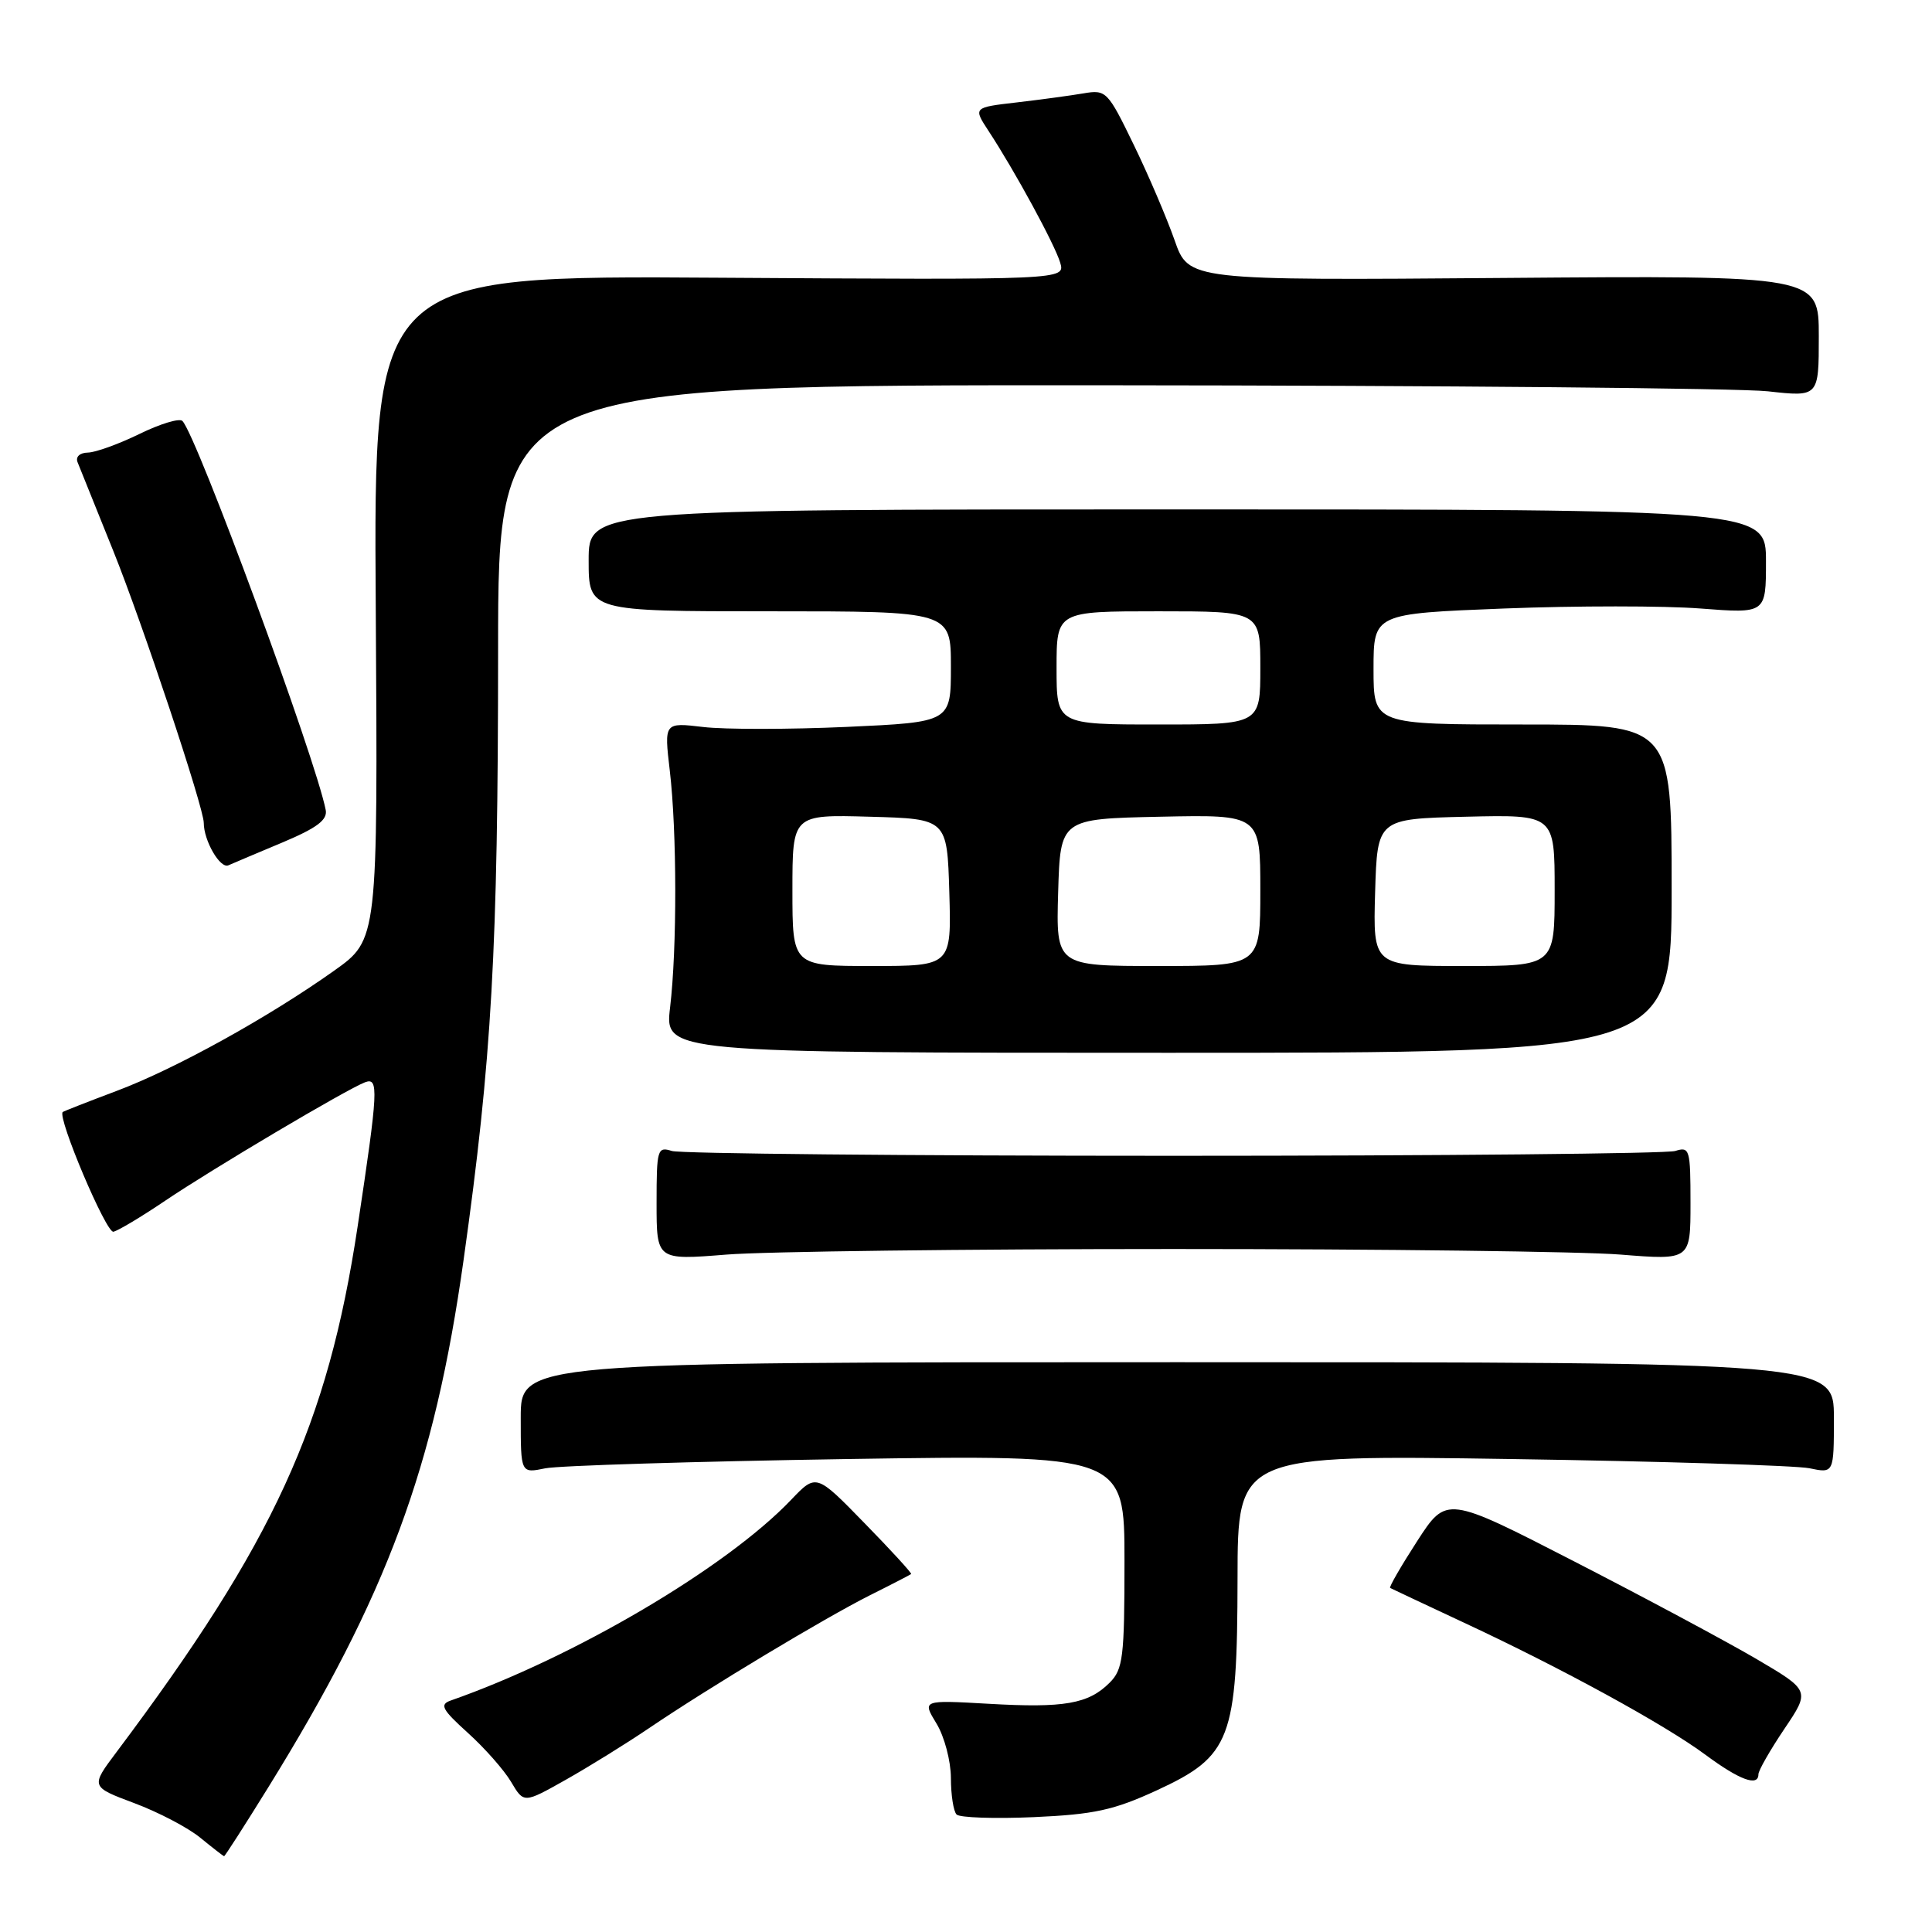 <?xml version="1.0" encoding="UTF-8" standalone="no"?>
<!DOCTYPE svg PUBLIC "-//W3C//DTD SVG 1.1//EN" "http://www.w3.org/Graphics/SVG/1.1/DTD/svg11.dtd" >
<svg xmlns="http://www.w3.org/2000/svg" xmlns:xlink="http://www.w3.org/1999/xlink" version="1.1" viewBox="0 0 256 256">
 <g >
 <path fill="currentColor"
d=" M 35.58 236.78 C 51.29 211.38 57.56 194.46 61.42 167.00 C 65.18 140.26 65.99 125.82 66.00 86.25 C 66.00 51.00 66.00 51.00 146.75 51.05 C 191.16 51.08 230.54 51.44 234.25 51.85 C 241.00 52.60 241.00 52.60 241.00 44.55 C 241.00 36.50 241.00 36.50 199.25 36.83 C 157.50 37.16 157.50 37.16 155.64 31.83 C 154.61 28.90 152.18 23.20 150.22 19.17 C 146.78 12.08 146.57 11.86 143.58 12.37 C 141.89 12.66 137.90 13.20 134.73 13.57 C 128.95 14.24 128.95 14.24 131.00 17.37 C 134.48 22.68 139.76 32.38 140.48 34.80 C 141.16 37.09 141.16 37.09 95.33 36.80 C 49.50 36.50 49.50 36.50 49.79 80.50 C 50.07 124.50 50.07 124.50 44.29 128.61 C 35.56 134.81 23.26 141.62 15.46 144.55 C 11.63 145.99 8.42 147.25 8.31 147.35 C 7.58 148.08 14.08 163.44 15.03 163.21 C 15.68 163.06 18.75 161.22 21.86 159.12 C 28.20 154.84 45.87 144.37 48.36 143.41 C 50.21 142.71 50.12 144.39 47.39 162.50 C 43.42 188.82 36.29 204.36 15.46 232.13 C 11.99 236.75 11.99 236.75 17.78 238.92 C 20.97 240.11 24.91 242.17 26.54 243.51 C 28.17 244.84 29.59 245.94 29.69 245.96 C 29.79 245.98 32.44 241.85 35.58 236.78 Z  M 153.28 237.23 C 163.11 232.69 163.95 230.48 163.98 209.14 C 164.00 192.78 164.00 192.78 200.25 193.33 C 220.19 193.63 237.96 194.19 239.75 194.55 C 243.00 195.23 243.00 195.23 243.00 187.86 C 243.00 180.50 243.00 180.50 156.00 180.50 C 69.00 180.50 69.00 180.50 69.00 187.86 C 69.00 195.23 69.00 195.23 72.25 194.56 C 74.04 194.20 92.04 193.65 112.25 193.33 C 149.00 192.77 149.00 192.77 149.00 206.88 C 149.00 219.61 148.81 221.19 147.03 222.97 C 144.22 225.78 141.02 226.34 131.00 225.76 C 122.19 225.26 122.19 225.26 124.09 228.38 C 125.14 230.10 125.99 233.34 126.00 235.58 C 126.00 237.83 126.34 240.01 126.75 240.43 C 127.16 240.85 131.78 241.01 137.00 240.78 C 144.99 240.42 147.57 239.86 153.28 237.23 Z  M 86.03 228.97 C 93.94 223.61 109.21 214.43 115.29 211.37 C 118.16 209.94 120.60 208.67 120.73 208.57 C 120.85 208.46 118.07 205.42 114.55 201.82 C 108.15 195.25 108.15 195.25 104.82 198.74 C 96.25 207.72 76.16 219.57 59.72 225.33 C 58.22 225.86 58.56 226.51 62.00 229.62 C 64.23 231.63 66.81 234.56 67.73 236.12 C 69.41 238.96 69.41 238.96 74.95 235.84 C 78.00 234.12 82.99 231.03 86.03 228.97 Z  M 233.00 235.10 C 233.00 234.61 234.54 231.91 236.43 229.10 C 239.86 224.01 239.86 224.01 232.68 219.79 C 228.73 217.48 217.89 211.67 208.58 206.89 C 191.67 198.20 191.67 198.20 187.78 204.21 C 185.64 207.52 184.03 210.31 184.20 210.41 C 184.36 210.50 188.78 212.58 194.00 215.02 C 206.96 221.06 220.58 228.51 226.00 232.53 C 230.51 235.87 233.00 236.78 233.00 235.10 Z  M 155.50 165.50 C 183.00 165.50 209.66 165.83 214.75 166.24 C 224.00 166.98 224.00 166.98 224.00 159.42 C 224.00 152.29 223.89 151.90 221.98 152.51 C 220.86 152.86 190.95 153.15 155.50 153.15 C 120.05 153.15 90.14 152.86 89.02 152.51 C 87.11 151.90 87.00 152.29 87.00 159.42 C 87.00 166.98 87.00 166.98 96.25 166.24 C 101.34 165.83 128.00 165.50 155.50 165.50 Z  M 221.50 117.75 C 221.50 96.00 221.50 96.00 201.75 96.00 C 182.00 96.00 182.00 96.00 182.00 88.65 C 182.00 81.31 182.00 81.31 199.31 80.63 C 208.82 80.26 220.52 80.26 225.31 80.63 C 234.00 81.30 234.00 81.30 234.00 74.40 C 234.00 67.50 234.00 67.50 156.00 67.50 C 78.00 67.50 78.00 67.50 78.00 74.25 C 78.00 81.00 78.00 81.00 102.00 81.00 C 126.00 81.00 126.00 81.00 126.00 88.34 C 126.00 95.69 126.00 95.69 112.17 96.32 C 104.57 96.66 96.02 96.67 93.17 96.33 C 88.00 95.72 88.00 95.72 88.75 102.11 C 89.70 110.17 89.72 125.67 88.79 133.50 C 88.08 139.50 88.08 139.50 154.79 139.50 C 221.50 139.50 221.50 139.50 221.50 117.75 Z  M 37.50 111.60 C 42.00 109.70 43.41 108.64 43.16 107.33 C 41.81 100.45 26.06 57.69 24.17 55.78 C 23.78 55.38 21.22 56.16 18.48 57.50 C 15.74 58.84 12.66 59.95 11.64 59.97 C 10.57 59.99 9.99 60.53 10.28 61.25 C 10.56 61.94 12.68 67.22 15.01 73.00 C 18.86 82.56 27.00 107.02 27.00 109.03 C 27.00 111.40 29.17 115.14 30.26 114.66 C 30.94 114.36 34.20 112.98 37.50 111.60 Z  M 105.00 117.97 C 105.00 107.93 105.00 107.93 115.25 108.22 C 125.50 108.50 125.50 108.50 125.79 118.25 C 126.07 128.00 126.07 128.00 115.54 128.00 C 105.00 128.00 105.00 128.00 105.00 117.97 Z  M 140.21 118.25 C 140.50 108.50 140.50 108.50 153.75 108.22 C 167.00 107.94 167.00 107.94 167.00 117.97 C 167.00 128.00 167.00 128.00 153.46 128.00 C 139.93 128.00 139.93 128.00 140.21 118.25 Z  M 182.21 118.25 C 182.50 108.50 182.50 108.50 194.25 108.22 C 206.00 107.94 206.00 107.94 206.00 117.97 C 206.00 128.00 206.00 128.00 193.96 128.00 C 181.93 128.00 181.93 128.00 182.21 118.25 Z  M 140.00 88.50 C 140.00 81.00 140.00 81.00 153.50 81.00 C 167.00 81.00 167.00 81.00 167.00 88.50 C 167.00 96.00 167.00 96.00 153.50 96.00 C 140.00 96.00 140.00 96.00 140.00 88.50 Z "/>
</g>
</svg>